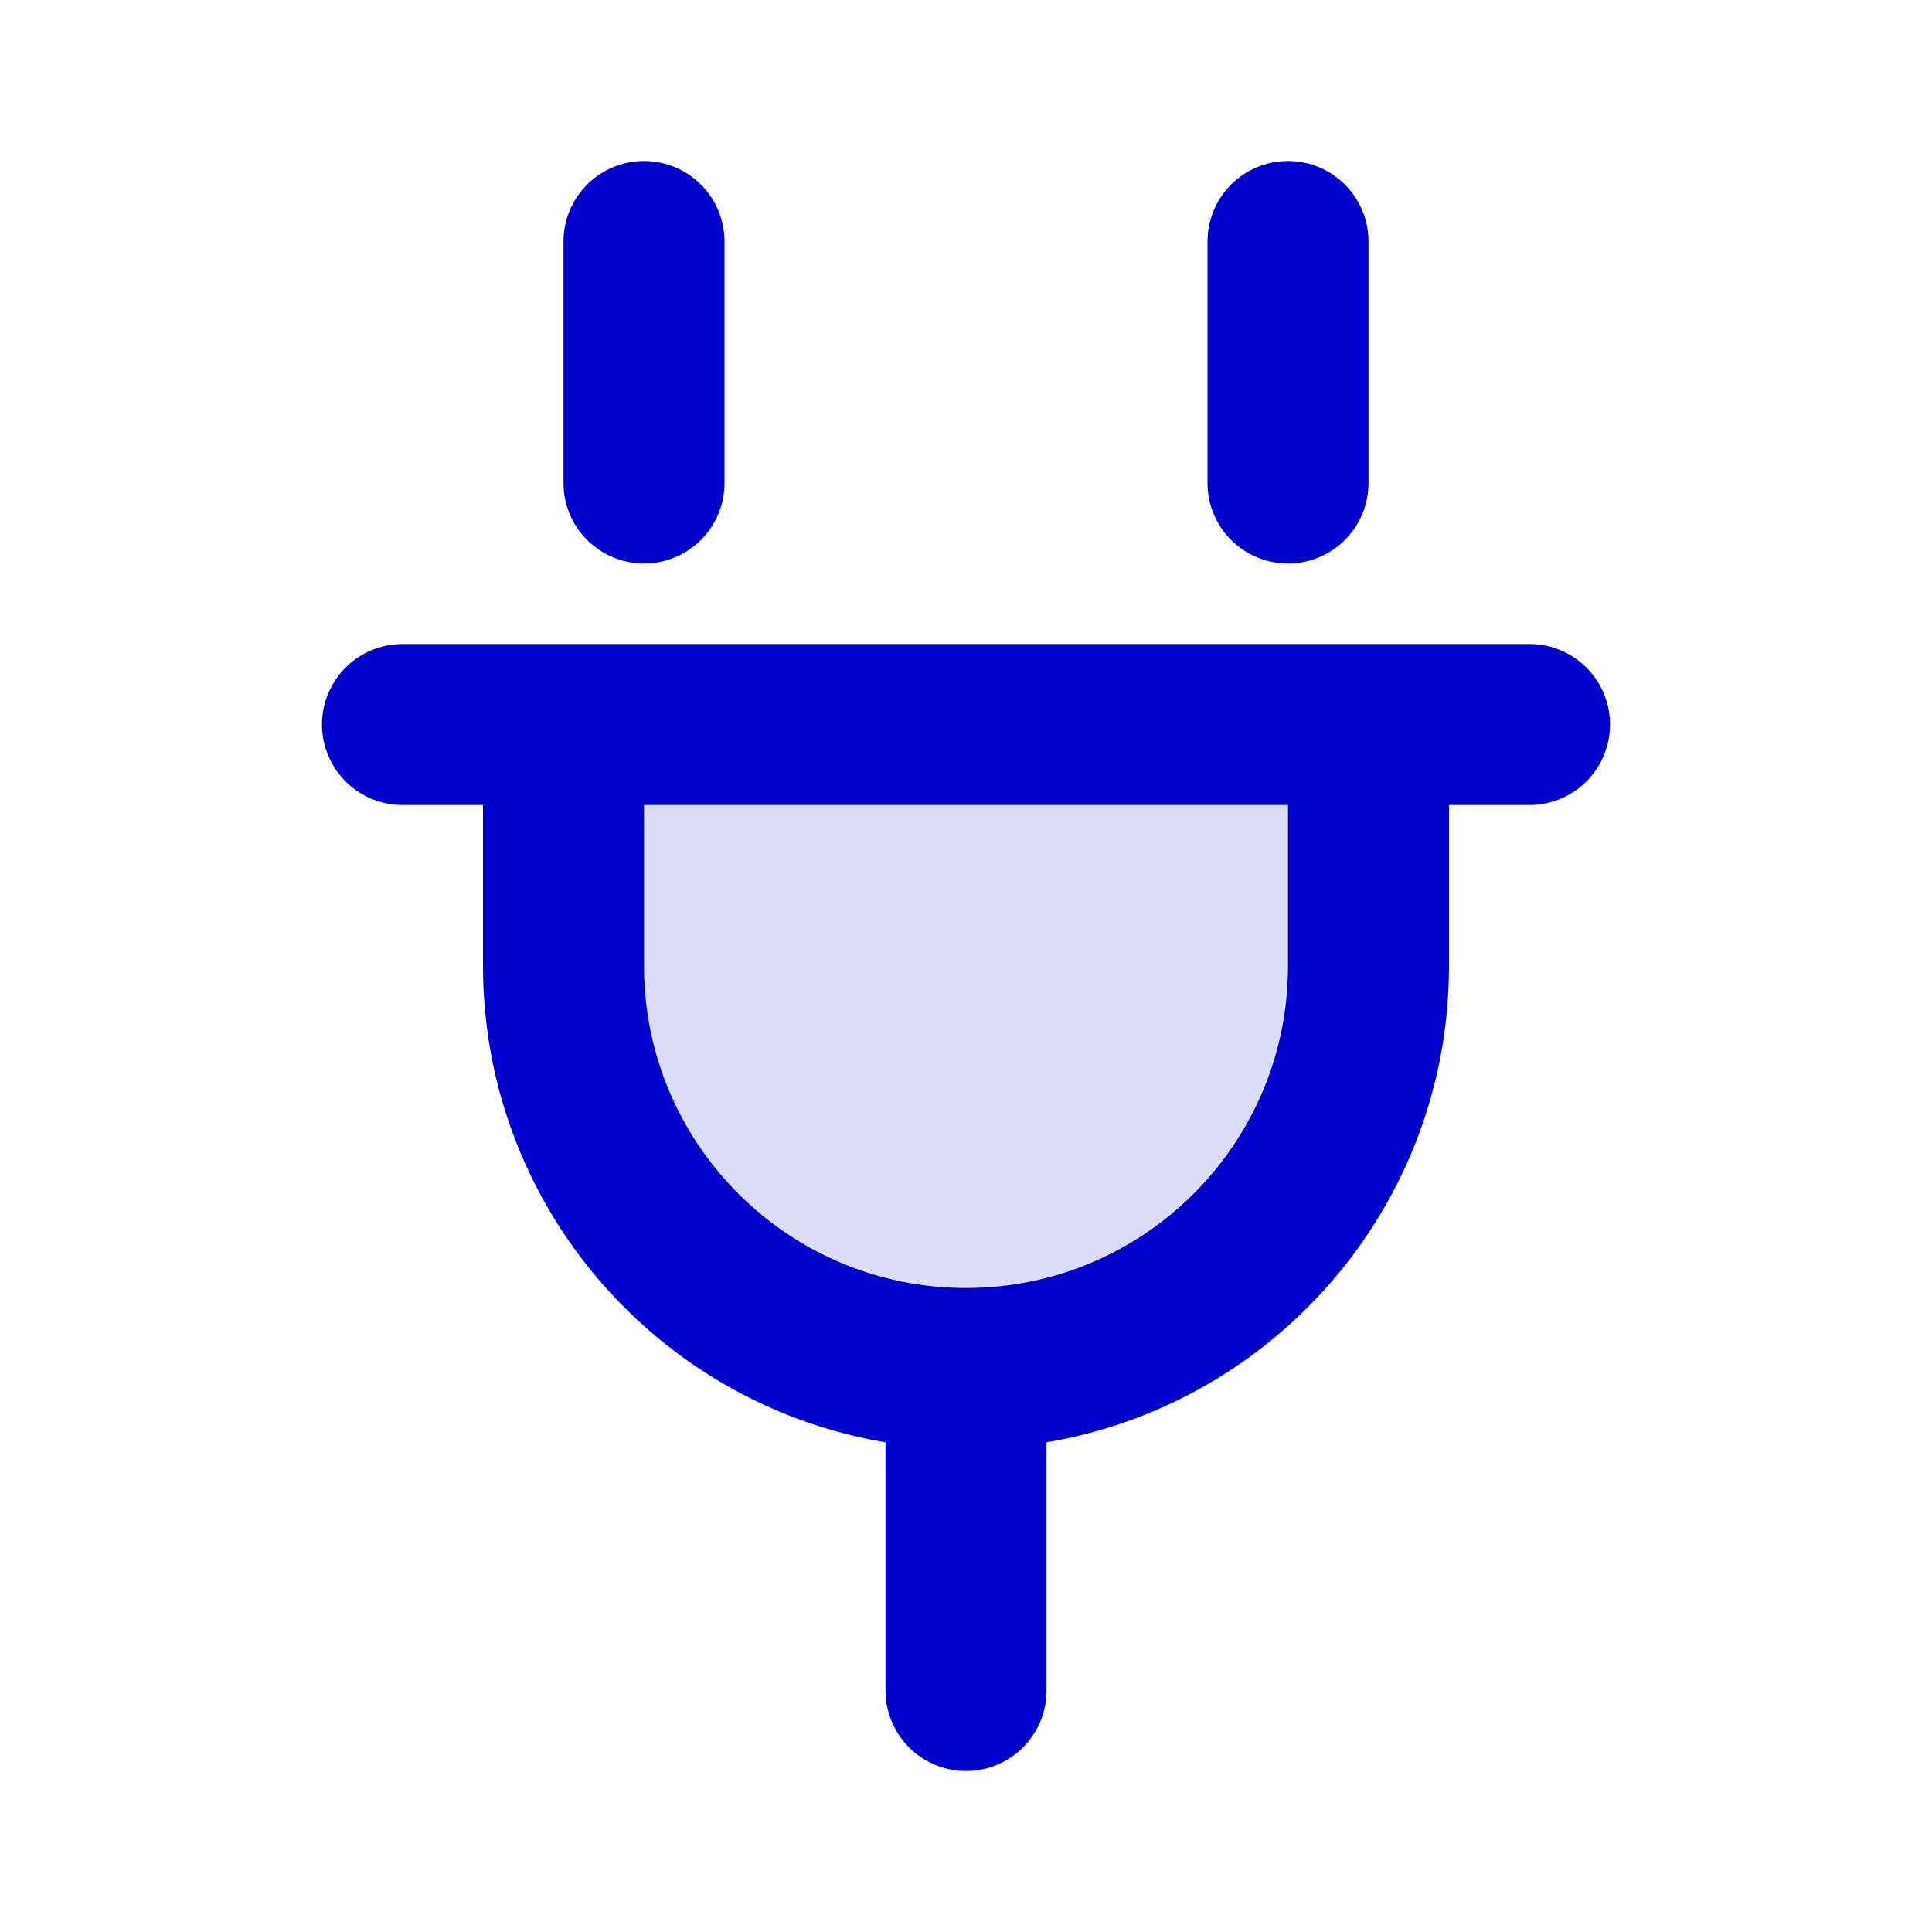 <svg width="24" height="24" viewBox="0 0 24 24" fill="none" xmlns="http://www.w3.org/2000/svg">
<path opacity="0.14" d="M7 9H17V12C17 14.761 14.761 17 12 17C9.239 17 7 14.761 7 12V9Z" fill="#0000CC"/>
<path d="M17 9V12C17 14.761 14.761 17 12 17M7 9V12C7 14.761 9.239 17 12 17M12 17V21M8 3V6M16 3V6M5 9H19" stroke="#0000CC" stroke-width="2" stroke-linecap="round" stroke-linejoin="round"/>
</svg>

